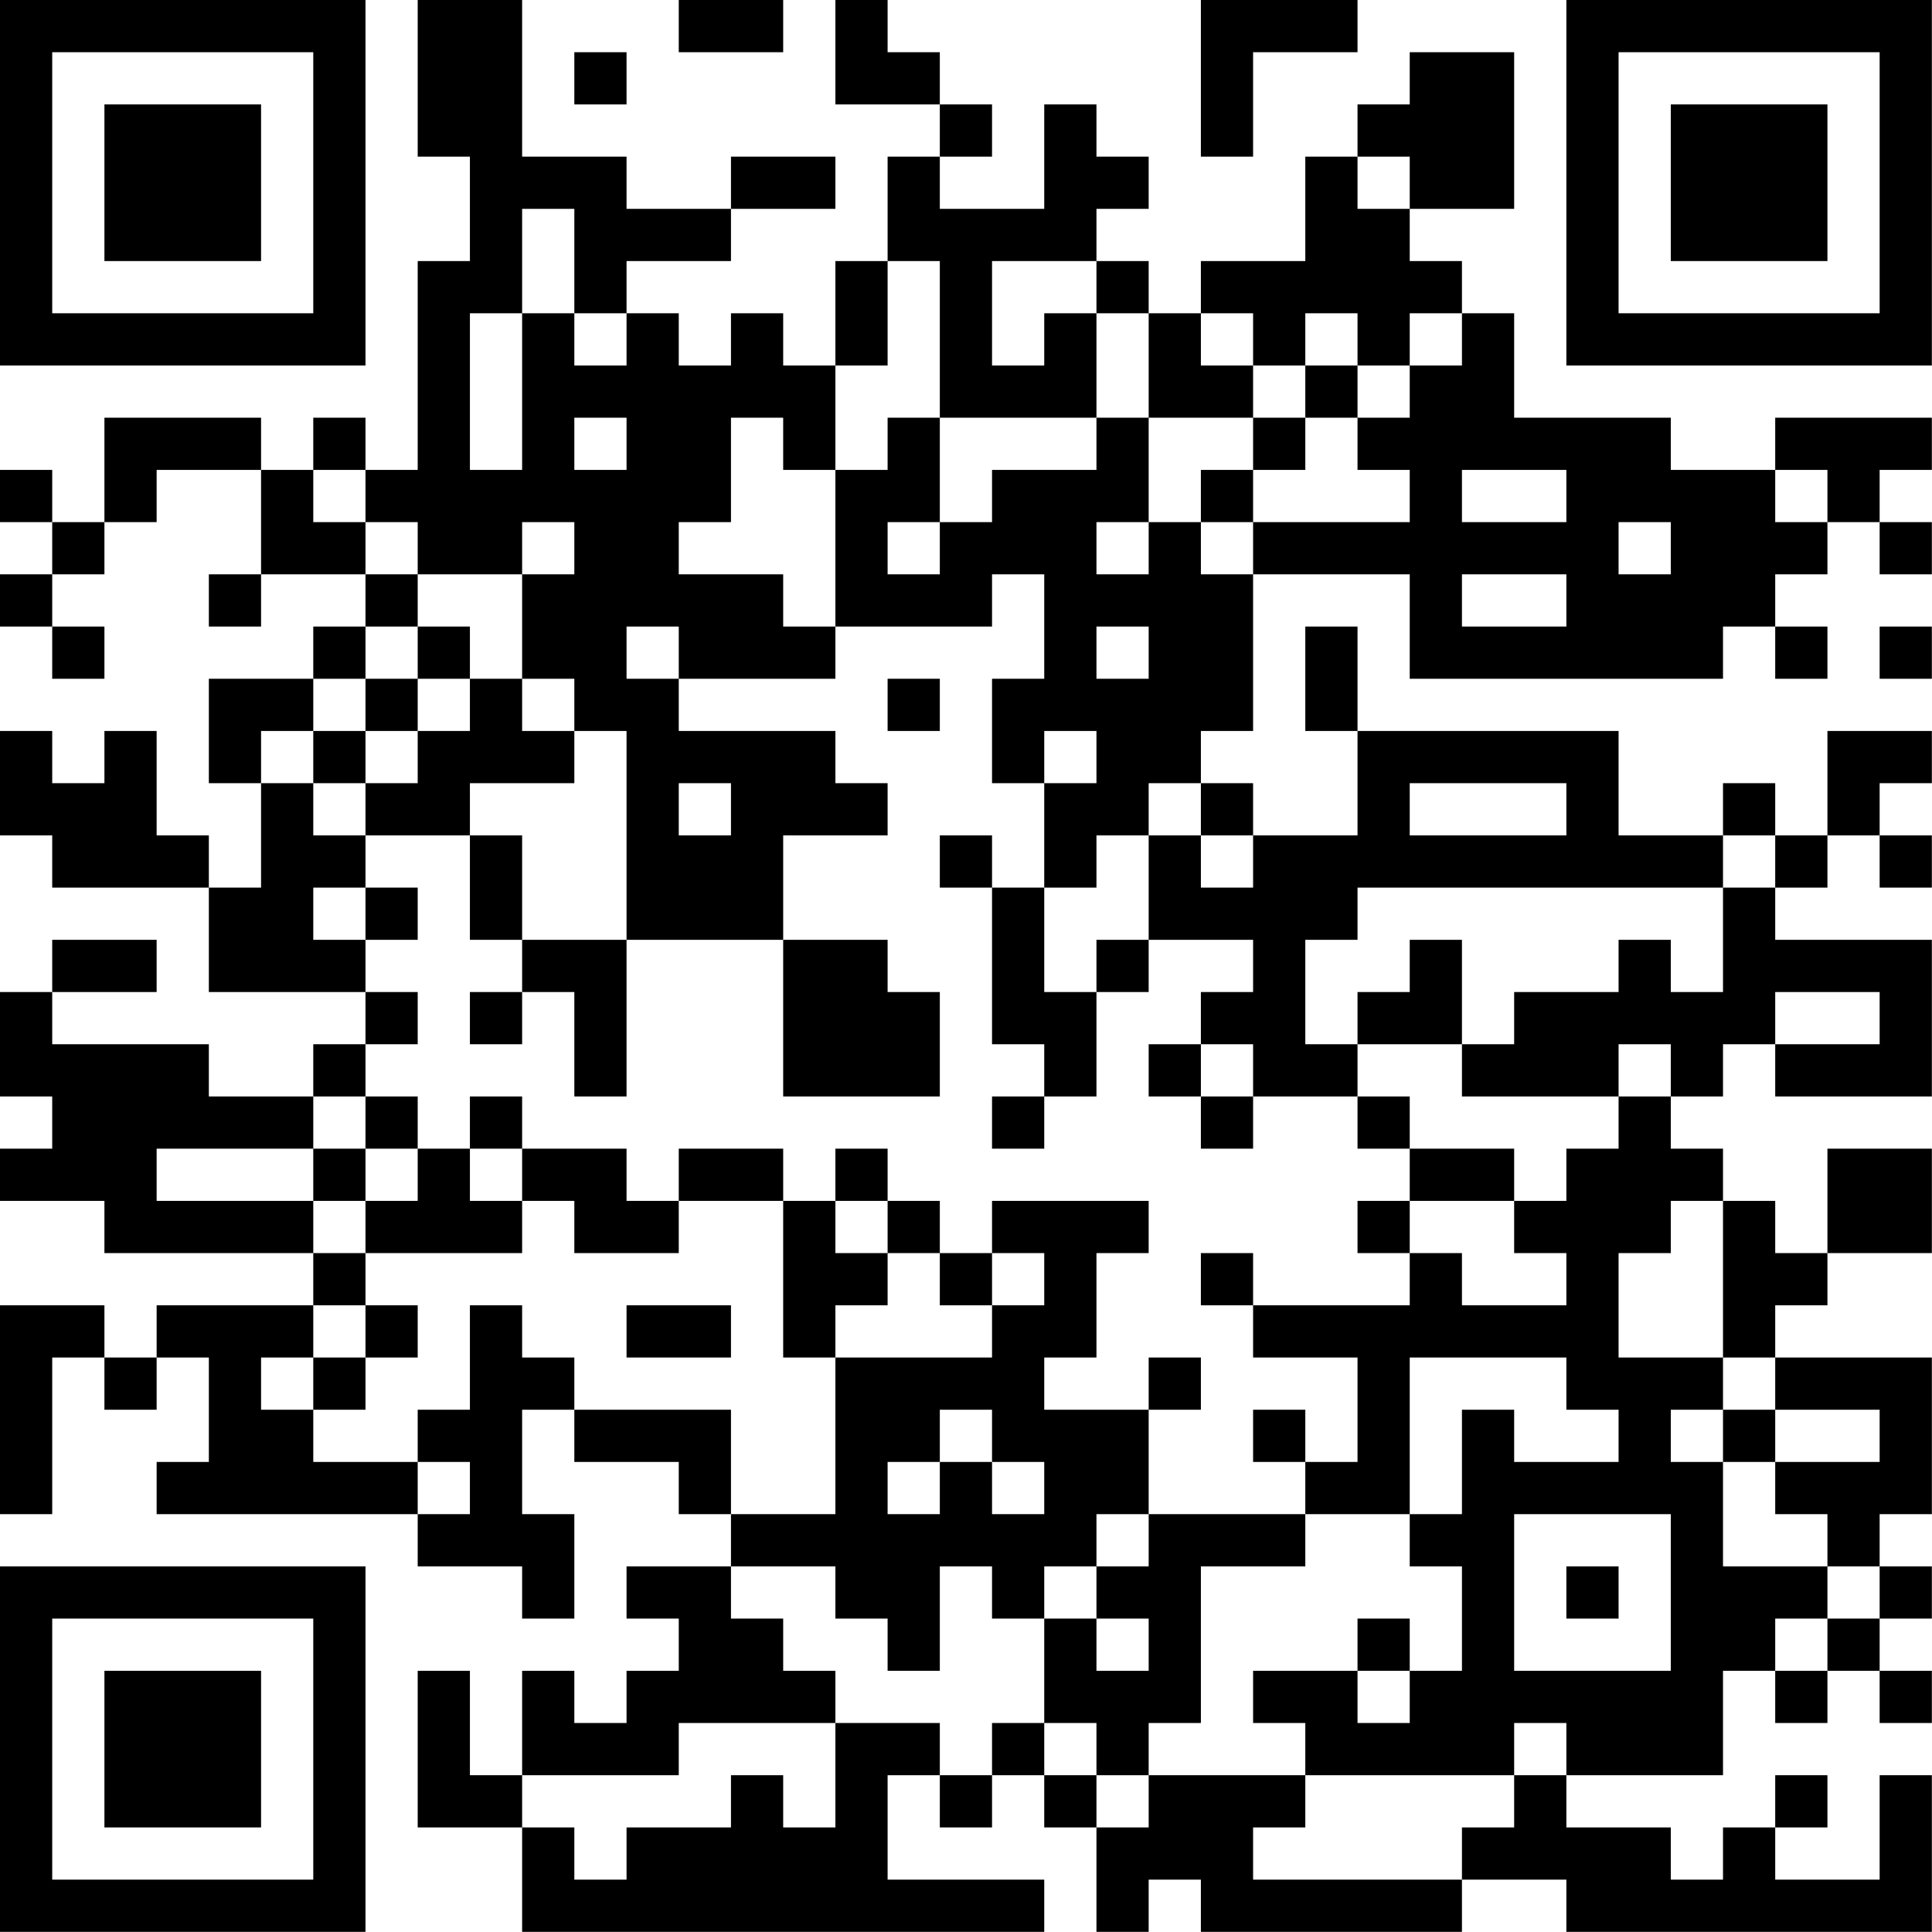 <?xml version="1.0" encoding="UTF-8"?>
<svg xmlns="http://www.w3.org/2000/svg" version="1.1" width="200" height="200" viewBox="0 0 200 200"><rect x="0" y="0" width="200" height="200" fill="#ffffff"/><g transform="scale(5.405)"><g transform="translate(0,0)"><path fill-rule="evenodd" d="M8 0L8 3L9 3L9 5L8 5L8 9L7 9L7 8L6 8L6 9L5 9L5 8L2 8L2 10L1 10L1 9L0 9L0 10L1 10L1 11L0 11L0 12L1 12L1 13L2 13L2 12L1 12L1 11L2 11L2 10L3 10L3 9L5 9L5 11L4 11L4 12L5 12L5 11L7 11L7 12L6 12L6 13L4 13L4 15L5 15L5 17L4 17L4 16L3 16L3 14L2 14L2 15L1 15L1 14L0 14L0 16L1 16L1 17L4 17L4 19L7 19L7 20L6 20L6 21L4 21L4 20L1 20L1 19L3 19L3 18L1 18L1 19L0 19L0 21L1 21L1 22L0 22L0 23L2 23L2 24L6 24L6 25L3 25L3 26L2 26L2 25L0 25L0 29L1 29L1 26L2 26L2 27L3 27L3 26L4 26L4 28L3 28L3 29L8 29L8 30L10 30L10 31L11 31L11 29L10 29L10 27L11 27L11 28L13 28L13 29L14 29L14 30L12 30L12 31L13 31L13 32L12 32L12 33L11 33L11 32L10 32L10 34L9 34L9 32L8 32L8 35L10 35L10 37L20 37L20 36L17 36L17 34L18 34L18 35L19 35L19 34L20 34L20 35L21 35L21 37L22 37L22 36L23 36L23 37L28 37L28 36L30 36L30 37L37 37L37 34L36 34L36 36L34 36L34 35L35 35L35 34L34 34L34 35L33 35L33 36L32 36L32 35L30 35L30 34L33 34L33 32L34 32L34 33L35 33L35 32L36 32L36 33L37 33L37 32L36 32L36 31L37 31L37 30L36 30L36 29L37 29L37 26L34 26L34 25L35 25L35 24L37 24L37 22L35 22L35 24L34 24L34 23L33 23L33 22L32 22L32 21L33 21L33 20L34 20L34 21L37 21L37 18L34 18L34 17L35 17L35 16L36 16L36 17L37 17L37 16L36 16L36 15L37 15L37 14L35 14L35 16L34 16L34 15L33 15L33 16L31 16L31 14L26 14L26 12L25 12L25 14L26 14L26 16L24 16L24 15L23 15L23 14L24 14L24 11L27 11L27 13L33 13L33 12L34 12L34 13L35 13L35 12L34 12L34 11L35 11L35 10L36 10L36 11L37 11L37 10L36 10L36 9L37 9L37 8L34 8L34 9L32 9L32 8L29 8L29 6L28 6L28 5L27 5L27 4L29 4L29 1L27 1L27 2L26 2L26 3L25 3L25 5L23 5L23 6L22 6L22 5L21 5L21 4L22 4L22 3L21 3L21 2L20 2L20 4L18 4L18 3L19 3L19 2L18 2L18 1L17 1L17 0L16 0L16 2L18 2L18 3L17 3L17 5L16 5L16 7L15 7L15 6L14 6L14 7L13 7L13 6L12 6L12 5L14 5L14 4L16 4L16 3L14 3L14 4L12 4L12 3L10 3L10 0ZM13 0L13 1L15 1L15 0ZM23 0L23 3L24 3L24 1L26 1L26 0ZM11 1L11 2L12 2L12 1ZM26 3L26 4L27 4L27 3ZM10 4L10 6L9 6L9 9L10 9L10 6L11 6L11 7L12 7L12 6L11 6L11 4ZM17 5L17 7L16 7L16 9L15 9L15 8L14 8L14 10L13 10L13 11L15 11L15 12L16 12L16 13L13 13L13 12L12 12L12 13L13 13L13 14L16 14L16 15L17 15L17 16L15 16L15 18L12 18L12 14L11 14L11 13L10 13L10 11L11 11L11 10L10 10L10 11L8 11L8 10L7 10L7 9L6 9L6 10L7 10L7 11L8 11L8 12L7 12L7 13L6 13L6 14L5 14L5 15L6 15L6 16L7 16L7 17L6 17L6 18L7 18L7 19L8 19L8 20L7 20L7 21L6 21L6 22L3 22L3 23L6 23L6 24L7 24L7 25L6 25L6 26L5 26L5 27L6 27L6 28L8 28L8 29L9 29L9 28L8 28L8 27L9 27L9 25L10 25L10 26L11 26L11 27L14 27L14 29L16 29L16 26L19 26L19 25L20 25L20 24L19 24L19 23L22 23L22 24L21 24L21 26L20 26L20 27L22 27L22 29L21 29L21 30L20 30L20 31L19 31L19 30L18 30L18 32L17 32L17 31L16 31L16 30L14 30L14 31L15 31L15 32L16 32L16 33L13 33L13 34L10 34L10 35L11 35L11 36L12 36L12 35L14 35L14 34L15 34L15 35L16 35L16 33L18 33L18 34L19 34L19 33L20 33L20 34L21 34L21 35L22 35L22 34L25 34L25 35L24 35L24 36L28 36L28 35L29 35L29 34L30 34L30 33L29 33L29 34L25 34L25 33L24 33L24 32L26 32L26 33L27 33L27 32L28 32L28 30L27 30L27 29L28 29L28 27L29 27L29 28L31 28L31 27L30 27L30 26L27 26L27 29L25 29L25 28L26 28L26 26L24 26L24 25L27 25L27 24L28 24L28 25L30 25L30 24L29 24L29 23L30 23L30 22L31 22L31 21L32 21L32 20L31 20L31 21L28 21L28 20L29 20L29 19L31 19L31 18L32 18L32 19L33 19L33 17L34 17L34 16L33 16L33 17L26 17L26 18L25 18L25 20L26 20L26 21L24 21L24 20L23 20L23 19L24 19L24 18L22 18L22 16L23 16L23 17L24 17L24 16L23 16L23 15L22 15L22 16L21 16L21 17L20 17L20 15L21 15L21 14L20 14L20 15L19 15L19 13L20 13L20 11L19 11L19 12L16 12L16 9L17 9L17 8L18 8L18 10L17 10L17 11L18 11L18 10L19 10L19 9L21 9L21 8L22 8L22 10L21 10L21 11L22 11L22 10L23 10L23 11L24 11L24 10L27 10L27 9L26 9L26 8L27 8L27 7L28 7L28 6L27 6L27 7L26 7L26 6L25 6L25 7L24 7L24 6L23 6L23 7L24 7L24 8L22 8L22 6L21 6L21 5L19 5L19 7L20 7L20 6L21 6L21 8L18 8L18 5ZM25 7L25 8L24 8L24 9L23 9L23 10L24 10L24 9L25 9L25 8L26 8L26 7ZM11 8L11 9L12 9L12 8ZM28 9L28 10L30 10L30 9ZM34 9L34 10L35 10L35 9ZM31 10L31 11L32 11L32 10ZM28 11L28 12L30 12L30 11ZM8 12L8 13L7 13L7 14L6 14L6 15L7 15L7 16L9 16L9 18L10 18L10 19L9 19L9 20L10 20L10 19L11 19L11 21L12 21L12 18L10 18L10 16L9 16L9 15L11 15L11 14L10 14L10 13L9 13L9 12ZM21 12L21 13L22 13L22 12ZM36 12L36 13L37 13L37 12ZM8 13L8 14L7 14L7 15L8 15L8 14L9 14L9 13ZM17 13L17 14L18 14L18 13ZM13 15L13 16L14 16L14 15ZM27 15L27 16L30 16L30 15ZM18 16L18 17L19 17L19 20L20 20L20 21L19 21L19 22L20 22L20 21L21 21L21 19L22 19L22 18L21 18L21 19L20 19L20 17L19 17L19 16ZM7 17L7 18L8 18L8 17ZM15 18L15 21L18 21L18 19L17 19L17 18ZM27 18L27 19L26 19L26 20L28 20L28 18ZM34 19L34 20L36 20L36 19ZM22 20L22 21L23 21L23 22L24 22L24 21L23 21L23 20ZM7 21L7 22L6 22L6 23L7 23L7 24L10 24L10 23L11 23L11 24L13 24L13 23L15 23L15 26L16 26L16 25L17 25L17 24L18 24L18 25L19 25L19 24L18 24L18 23L17 23L17 22L16 22L16 23L15 23L15 22L13 22L13 23L12 23L12 22L10 22L10 21L9 21L9 22L8 22L8 21ZM26 21L26 22L27 22L27 23L26 23L26 24L27 24L27 23L29 23L29 22L27 22L27 21ZM7 22L7 23L8 23L8 22ZM9 22L9 23L10 23L10 22ZM16 23L16 24L17 24L17 23ZM32 23L32 24L31 24L31 26L33 26L33 27L32 27L32 28L33 28L33 30L35 30L35 31L34 31L34 32L35 32L35 31L36 31L36 30L35 30L35 29L34 29L34 28L36 28L36 27L34 27L34 26L33 26L33 23ZM23 24L23 25L24 25L24 24ZM7 25L7 26L6 26L6 27L7 27L7 26L8 26L8 25ZM12 25L12 26L14 26L14 25ZM22 26L22 27L23 27L23 26ZM18 27L18 28L17 28L17 29L18 29L18 28L19 28L19 29L20 29L20 28L19 28L19 27ZM24 27L24 28L25 28L25 27ZM33 27L33 28L34 28L34 27ZM22 29L22 30L21 30L21 31L20 31L20 33L21 33L21 34L22 34L22 33L23 33L23 30L25 30L25 29ZM29 29L29 32L32 32L32 29ZM30 30L30 31L31 31L31 30ZM21 31L21 32L22 32L22 31ZM26 31L26 32L27 32L27 31ZM0 0L0 7L7 7L7 0ZM1 1L1 6L6 6L6 1ZM2 2L2 5L5 5L5 2ZM30 0L30 7L37 7L37 0ZM31 1L31 6L36 6L36 1ZM32 2L32 5L35 5L35 2ZM0 30L0 37L7 37L7 30ZM1 31L1 36L6 36L6 31ZM2 32L2 35L5 35L5 32Z" fill="#000000"/></g></g></svg>

